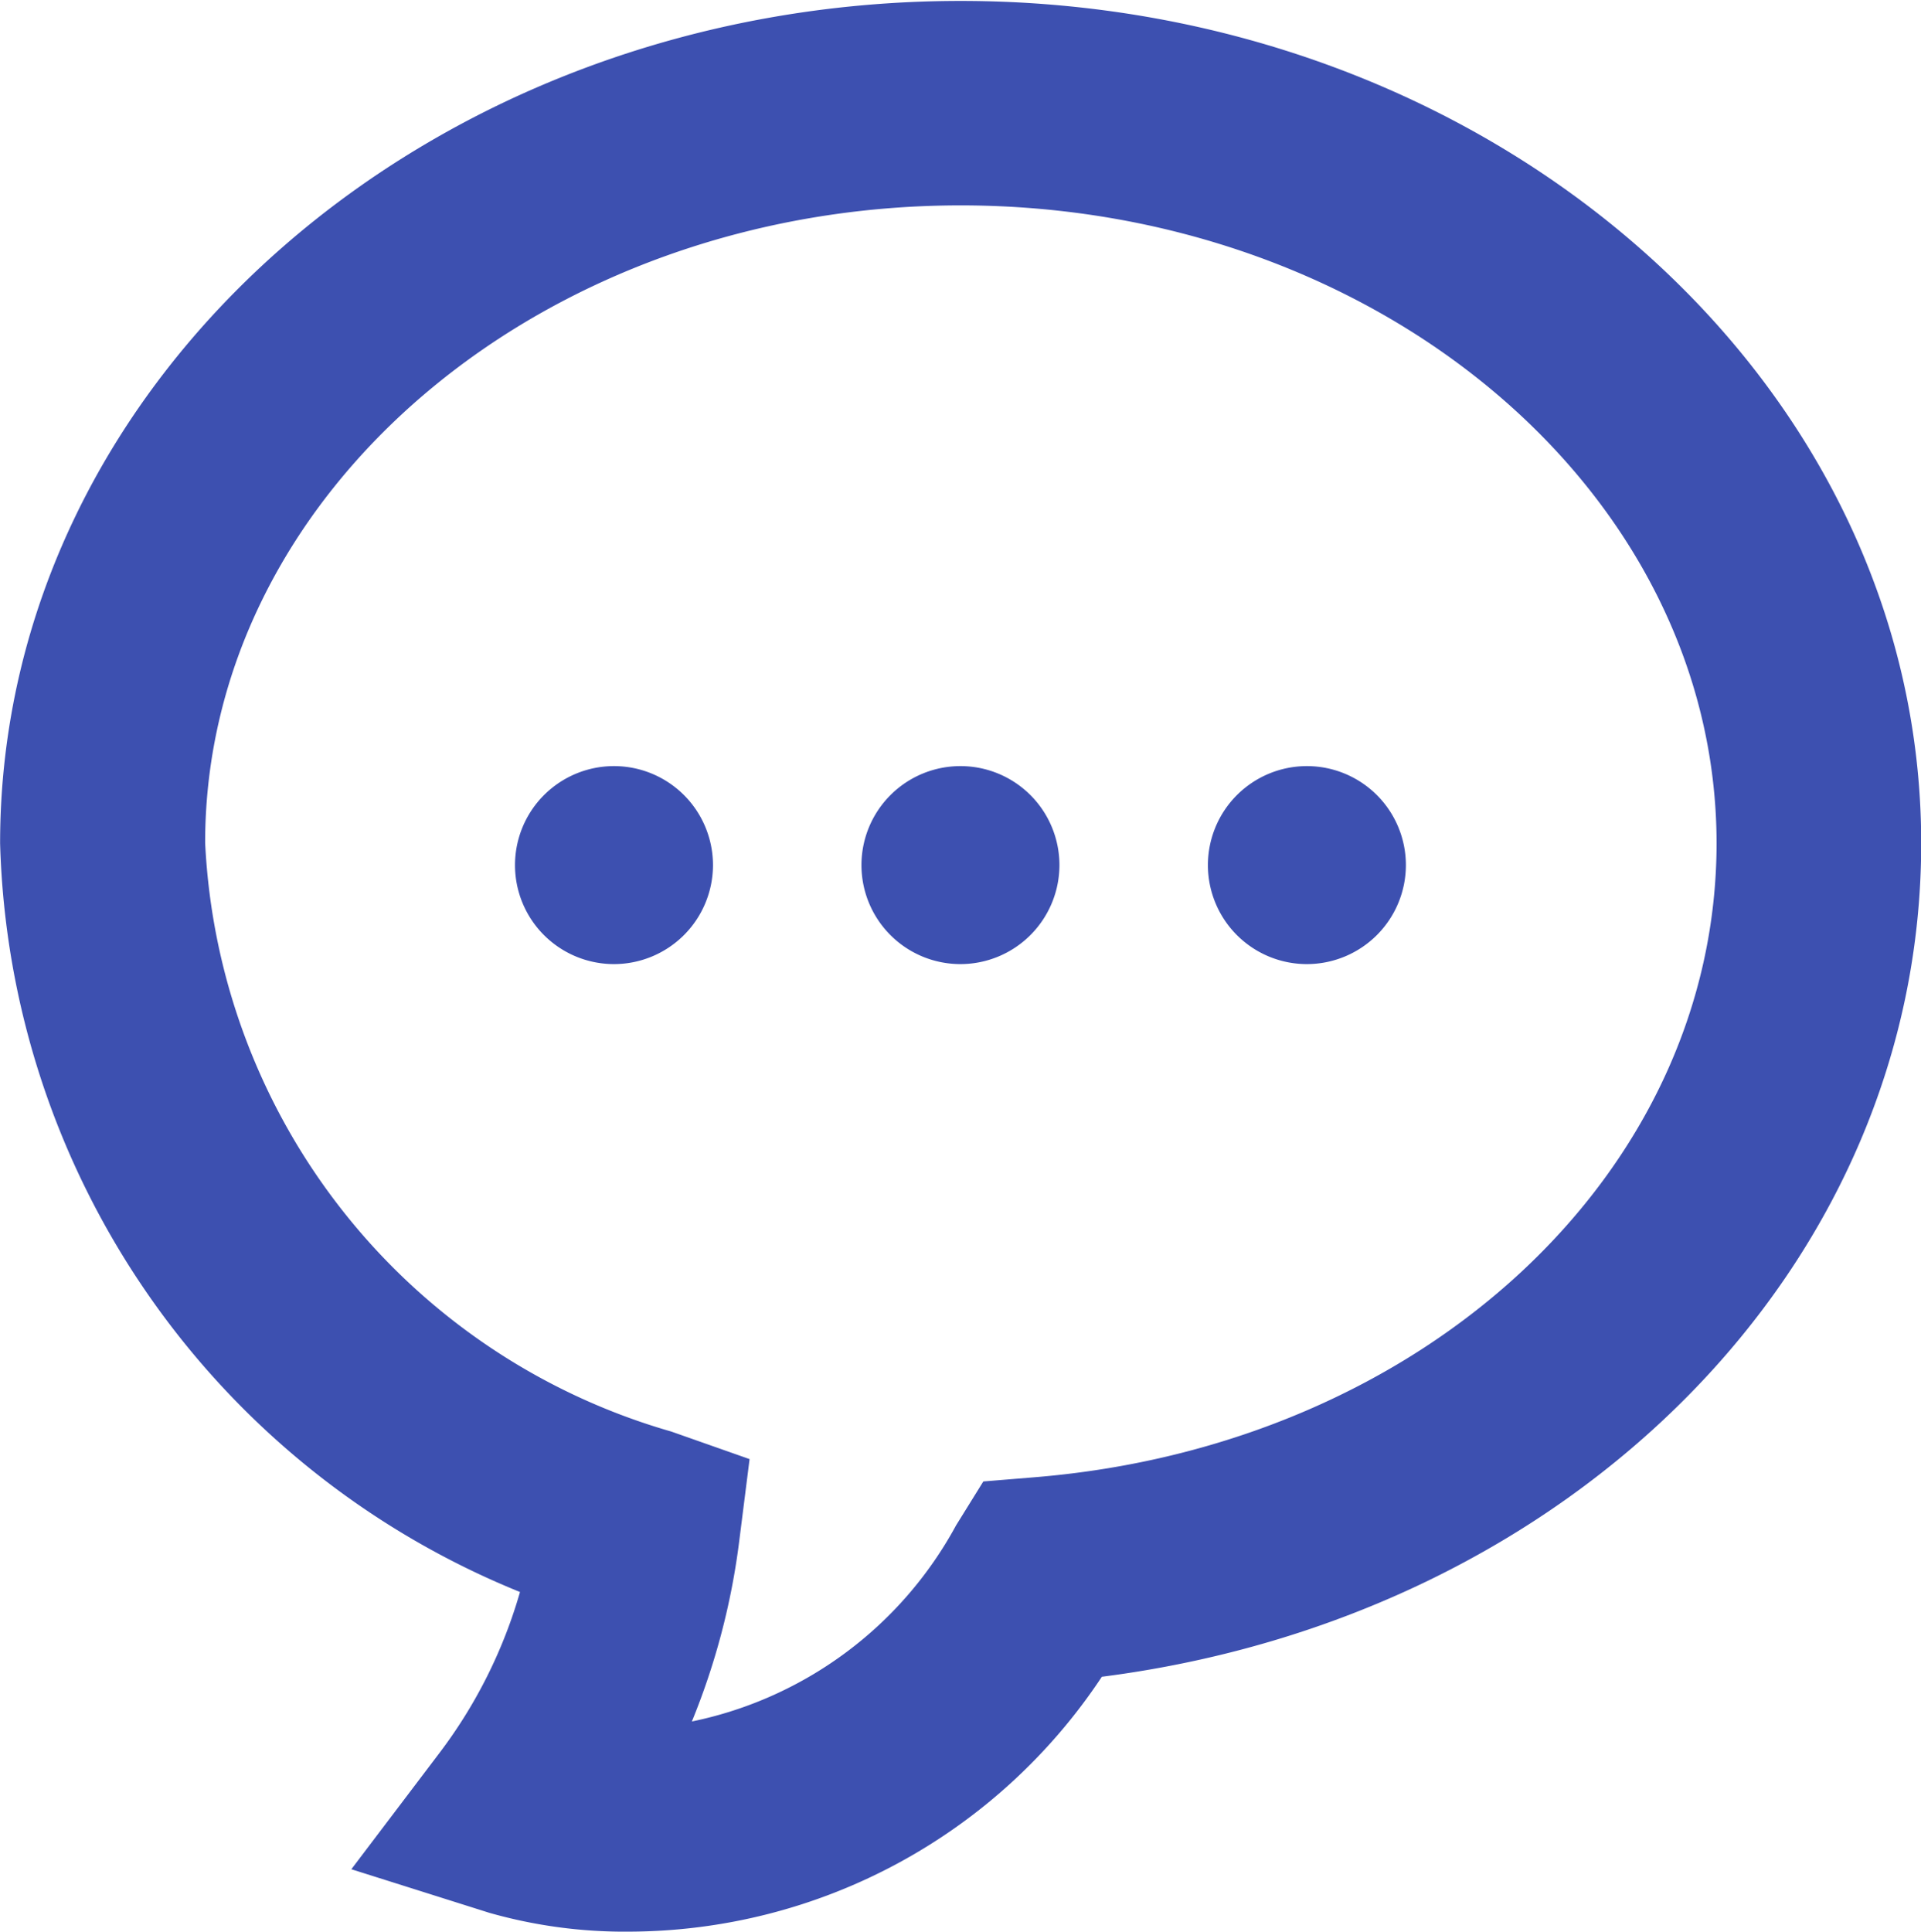 <svg xmlns="http://www.w3.org/2000/svg" width="18.475" height="18.576">
    <defs>
        <style>
            .cls-1{fill:#3d50b0}
        </style>
    </defs>
    <g id="그룹_10663" data-name="그룹 10663" transform="translate(-116.021 -402.925)">
        <g id="그룹_9490" data-name="그룹 9490" transform="translate(116.021 402.925)">
            <path id="패스_3940" data-name="패스 3940" class="cls-1" d="M122.08 421.5a4.754 4.754 0 0 1-1.353-.181l-1.327-.419.842-1.111a4.712 4.712 0 0 0 .78-1.555 8.005 8.005 0 0 1-5-7.2c0-4.468 4.144-8.1 9.238-8.1s9.238 3.635 9.238 8.1c0 4.063-3.355 7.436-7.88 8.015a5.471 5.471 0 0 1-4.538 2.451zm3.179-16.6c-4.006 0-7.265 2.75-7.265 6.13a6.2 6.2 0 0 0 4.483 5.661l.753.265-.1.792a6.8 6.8 0 0 1-.455 1.731 3.748 3.748 0 0 0 2.541-1.886l.262-.422.5-.041c3.735-.308 6.552-2.93 6.552-6.1-.006-3.383-3.265-6.13-7.271-6.13z" transform="translate(-116.021 -402.925)"/>
            <g id="그룹_9489" data-name="그룹 9489" transform="translate(4.953 7.367)">
                <path id="패스_3941" data-name="패스 3941" class="cls-1" d="M131.737 424.419a.952.952 0 1 0-.952.952.953.953 0 0 0 .952-.952z" transform="translate(-129.833 -423.467)"/>
                <path id="패스_3942" data-name="패스 3942" class="cls-1" d="M141.028 424.419a.952.952 0 1 0-.952.952.953.953 0 0 0 .952-.952z" transform="translate(-135.792 -423.467)"/>
                <path id="패스_3943" data-name="패스 3943" class="cls-1" d="M150.32 424.419a.952.952 0 1 0-.952.952.953.953 0 0 0 .952-.952z" transform="translate(-141.752 -423.467)"/>
            </g>
        </g>
    </g>
</svg>
